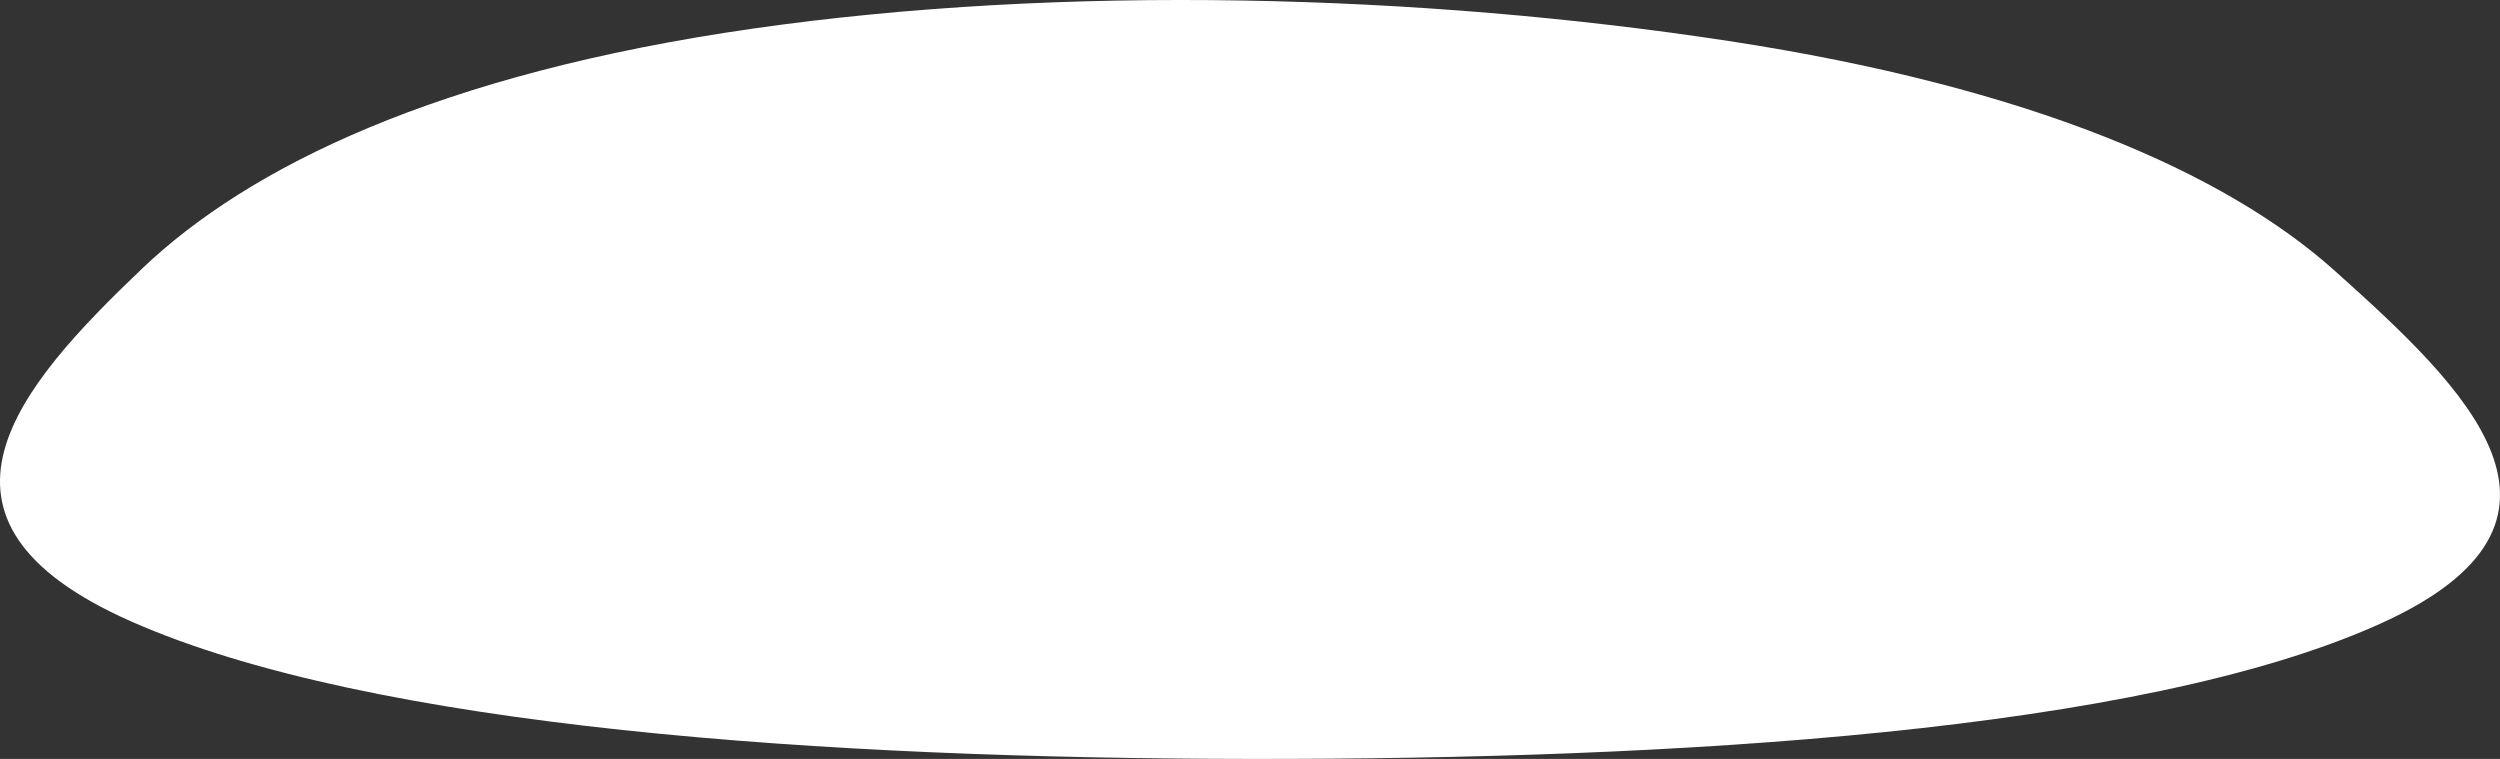 <svg width="560" height="170" viewBox="0 0 560 170" fill="none" xmlns="http://www.w3.org/2000/svg">
<rect x="0" y="0" width="560" height="170" fill="#333333" stroke="none"/>
<path fill-rule="evenodd" clip-rule="evenodd" d="M280.1 169.999C375.285 170.103 479.406 163.938 533.096 139.748C584.009 116.809 552.268 86.867 522.919 60.597C498.379 38.631 454.82 19.523 387.233 9.187C318.519 -1.322 238.163 -3.571 168.624 6.411C98.068 16.539 55.7 37.408 31.785 60.211C4.137 86.572 -22.062 116.46 29.36 139.195C83.452 163.111 185.42 169.895 280.1 169.999Z" fill="white"/>
</svg>
